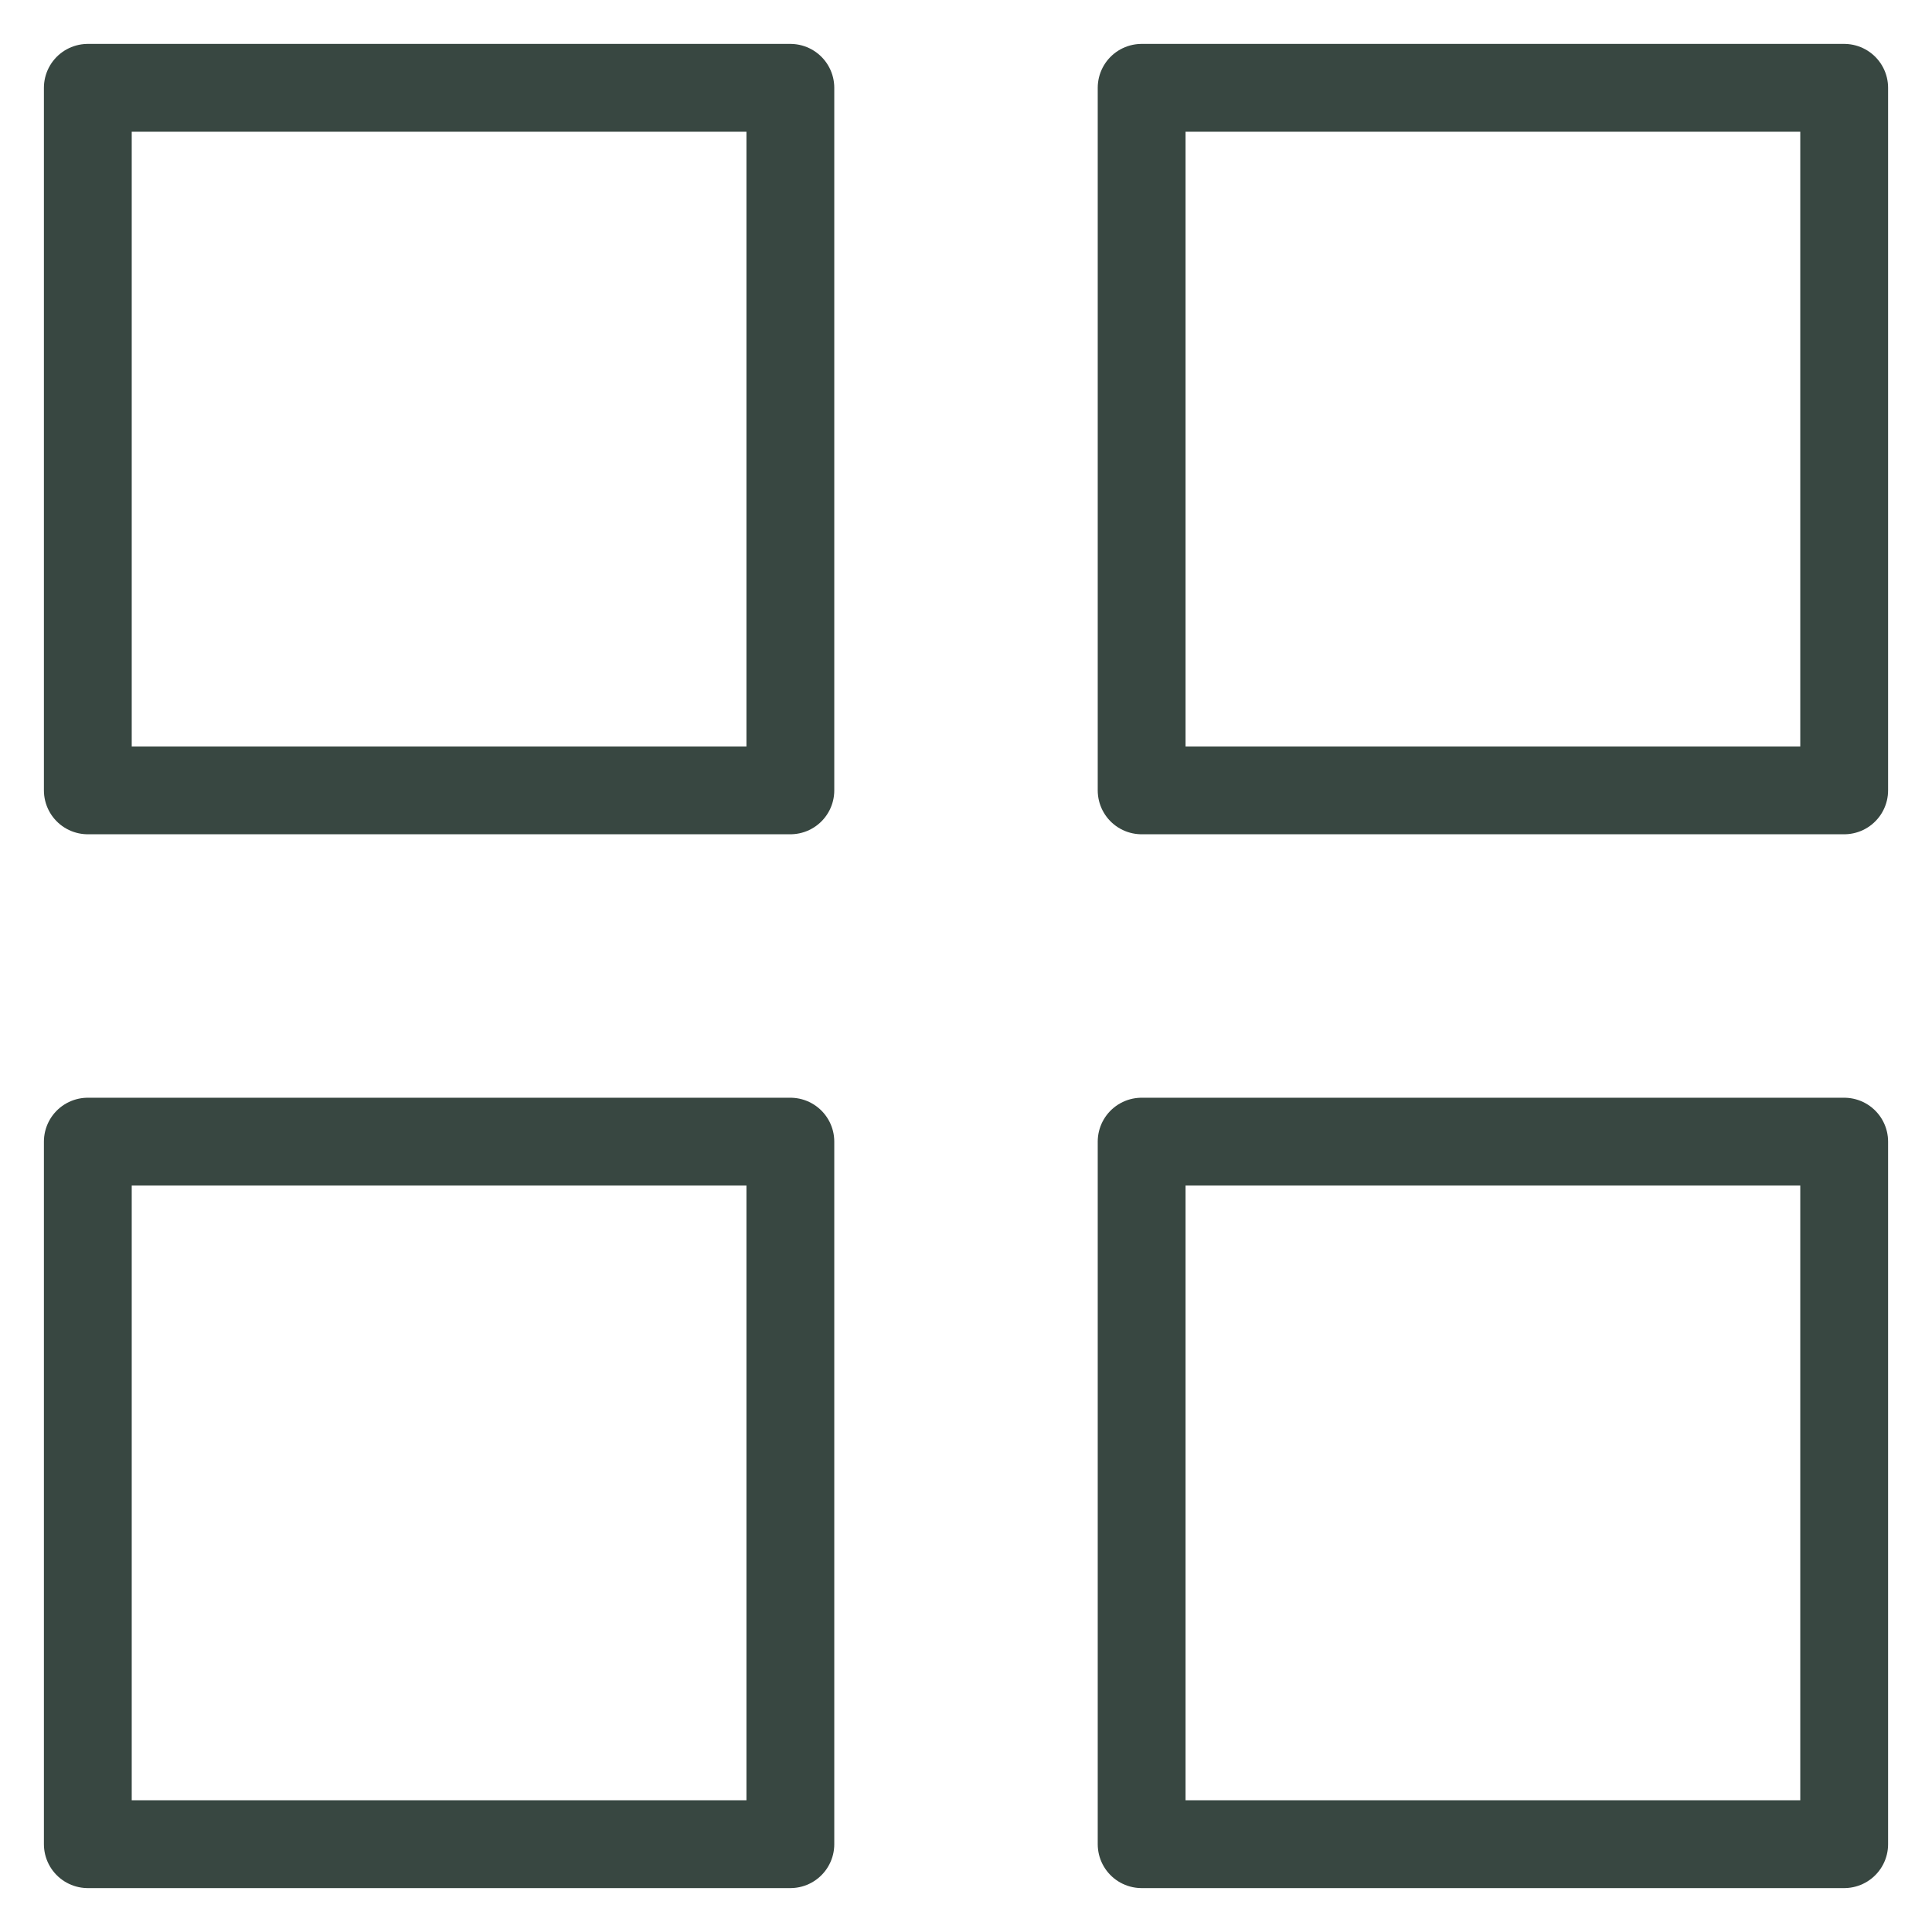 <svg width="25" height="25" viewBox="0 0 22 22" fill="none" xmlns="http://www.w3.org/2000/svg">
  <rect x="1" y="1" width="8" height="8" stroke="#384741" stroke-linecap="round" stroke-linejoin="round" />
  <path fill-rule="evenodd" clip-rule="evenodd" d="M13 1H21V9H13V1Z" stroke="#384741" stroke-linecap="round" stroke-linejoin="round" />
  <path fill-rule="evenodd" clip-rule="evenodd" d="M13 13H21V21H13V13Z" stroke="#384741" stroke-linecap="round" stroke-linejoin="round" />
  <path fill-rule="evenodd" clip-rule="evenodd" d="M1 13H9V21H1V13Z" stroke="#384741" stroke-linecap="round" stroke-linejoin="round" />
</svg>